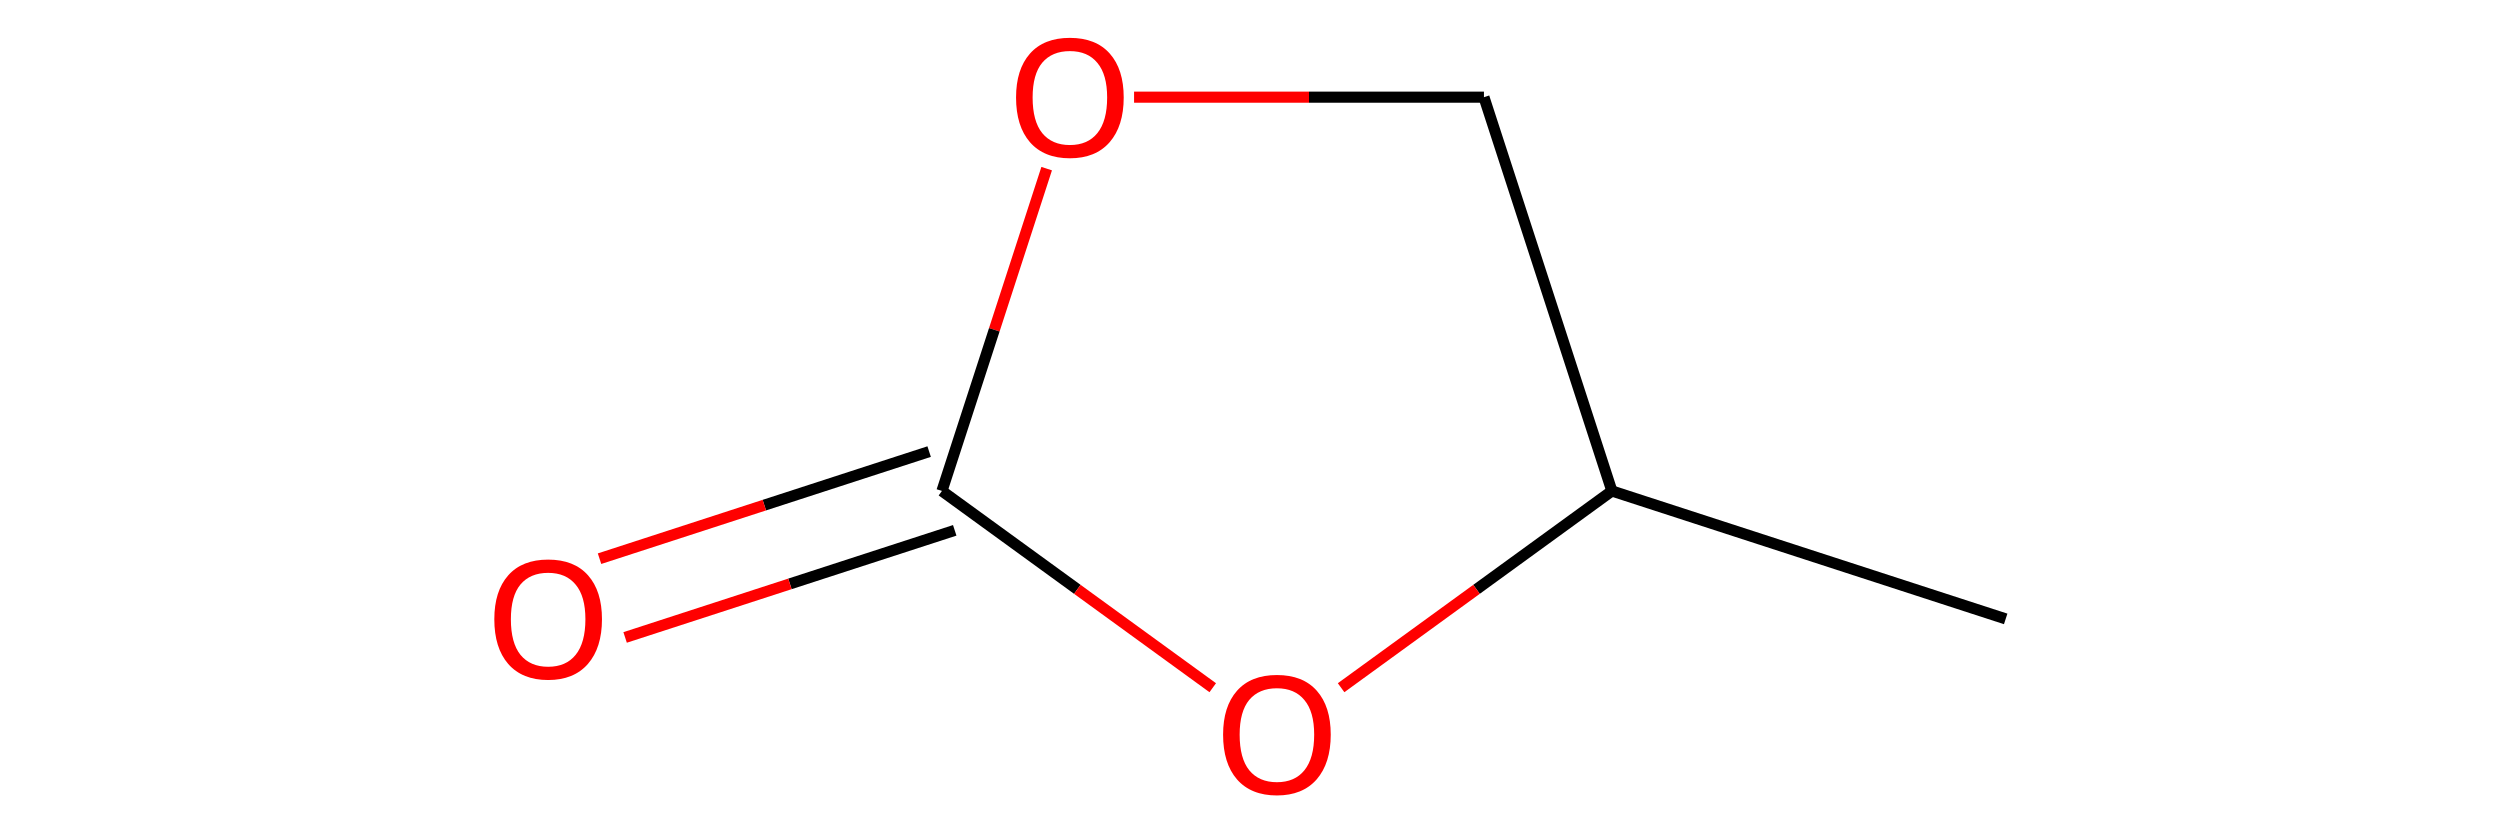 <?xml version='1.0' encoding='iso-8859-1'?>
<svg version='1.1' baseProfile='full'
              xmlns='http://www.w3.org/2000/svg'
                      xmlns:rdkit='http://www.rdkit.org/xml'
                      xmlns:xlink='http://www.w3.org/1999/xlink'
                  xml:space='preserve'
width='450px' height='150px' viewBox='0 0 450 150'>
<!-- END OF HEADER -->
<rect style='opacity:0.0;fill:none;stroke:none' width='450' height='150' x='0' y='0'> </rect>
<path class='bond-0' d='M 361.023,111.404 L 290.141,88.373' style='fill:none;fill-rule:evenodd;stroke:#000000;stroke-width:2.0px;stroke-linecap:butt;stroke-linejoin:miter;stroke-opacity:1' />
<path class='bond-1' d='M 290.141,88.373 L 267.11,17.491' style='fill:none;fill-rule:evenodd;stroke:#000000;stroke-width:2.0px;stroke-linecap:butt;stroke-linejoin:miter;stroke-opacity:1' />
<path class='bond-6' d='M 290.141,88.373 L 265.769,106.081' style='fill:none;fill-rule:evenodd;stroke:#000000;stroke-width:2.0px;stroke-linecap:butt;stroke-linejoin:miter;stroke-opacity:1' />
<path class='bond-6' d='M 265.769,106.081 L 241.397,123.788' style='fill:none;fill-rule:evenodd;stroke:#FF0000;stroke-width:2.0px;stroke-linecap:butt;stroke-linejoin:miter;stroke-opacity:1' />
<path class='bond-2' d='M 267.11,17.491 L 235.621,17.491' style='fill:none;fill-rule:evenodd;stroke:#000000;stroke-width:2.0px;stroke-linecap:butt;stroke-linejoin:miter;stroke-opacity:1' />
<path class='bond-2' d='M 235.621,17.491 L 204.132,17.491' style='fill:none;fill-rule:evenodd;stroke:#FF0000;stroke-width:2.0px;stroke-linecap:butt;stroke-linejoin:miter;stroke-opacity:1' />
<path class='bond-3' d='M 188.4,30.355 L 178.974,59.364' style='fill:none;fill-rule:evenodd;stroke:#FF0000;stroke-width:2.0px;stroke-linecap:butt;stroke-linejoin:miter;stroke-opacity:1' />
<path class='bond-3' d='M 178.974,59.364 L 169.548,88.373' style='fill:none;fill-rule:evenodd;stroke:#000000;stroke-width:2.0px;stroke-linecap:butt;stroke-linejoin:miter;stroke-opacity:1' />
<path class='bond-4' d='M 167.245,81.285 L 137.58,90.924' style='fill:none;fill-rule:evenodd;stroke:#000000;stroke-width:2.0px;stroke-linecap:butt;stroke-linejoin:miter;stroke-opacity:1' />
<path class='bond-4' d='M 137.58,90.924 L 107.915,100.563' style='fill:none;fill-rule:evenodd;stroke:#FF0000;stroke-width:2.0px;stroke-linecap:butt;stroke-linejoin:miter;stroke-opacity:1' />
<path class='bond-4' d='M 171.851,95.462 L 142.186,105.1' style='fill:none;fill-rule:evenodd;stroke:#000000;stroke-width:2.0px;stroke-linecap:butt;stroke-linejoin:miter;stroke-opacity:1' />
<path class='bond-4' d='M 142.186,105.1 L 112.521,114.739' style='fill:none;fill-rule:evenodd;stroke:#FF0000;stroke-width:2.0px;stroke-linecap:butt;stroke-linejoin:miter;stroke-opacity:1' />
<path class='bond-5' d='M 169.548,88.373 L 193.92,106.081' style='fill:none;fill-rule:evenodd;stroke:#000000;stroke-width:2.0px;stroke-linecap:butt;stroke-linejoin:miter;stroke-opacity:1' />
<path class='bond-5' d='M 193.92,106.081 L 218.292,123.788' style='fill:none;fill-rule:evenodd;stroke:#FF0000;stroke-width:2.0px;stroke-linecap:butt;stroke-linejoin:miter;stroke-opacity:1' />
<path  class='atom-3' d='M 182.89 17.55
Q 182.89 12.482, 185.395 9.65
Q 187.899 6.818, 192.579 6.818
Q 197.26 6.818, 199.764 9.65
Q 202.268 12.482, 202.268 17.55
Q 202.268 22.678, 199.734 25.6
Q 197.2 28.492, 192.579 28.492
Q 187.929 28.492, 185.395 25.6
Q 182.89 22.708, 182.89 17.55
M 192.579 26.107
Q 195.799 26.107, 197.528 23.96
Q 199.287 21.784, 199.287 17.55
Q 199.287 13.407, 197.528 11.32
Q 195.799 9.203, 192.579 9.203
Q 189.36 9.203, 187.601 11.29
Q 185.872 13.377, 185.872 17.55
Q 185.872 21.814, 187.601 23.96
Q 189.36 26.107, 192.579 26.107
' fill='#FF0000'/>
<path  class='atom-5' d='M 88.977 111.464
Q 88.977 106.396, 91.481 103.564
Q 93.985 100.732, 98.666 100.732
Q 103.346 100.732, 105.85 103.564
Q 108.355 106.396, 108.355 111.464
Q 108.355 116.592, 105.821 119.513
Q 103.287 122.405, 98.666 122.405
Q 94.015 122.405, 91.481 119.513
Q 88.977 116.622, 88.977 111.464
M 98.666 120.02
Q 101.885 120.02, 103.615 117.874
Q 105.373 115.697, 105.373 111.464
Q 105.373 107.32, 103.615 105.233
Q 101.885 103.117, 98.666 103.117
Q 95.446 103.117, 93.687 105.204
Q 91.958 107.29, 91.958 111.464
Q 91.958 115.727, 93.687 117.874
Q 95.446 120.02, 98.666 120.02
' fill='#FF0000'/>
<path  class='atom-6' d='M 220.156 132.241
Q 220.156 127.173, 222.66 124.341
Q 225.164 121.508, 229.844 121.508
Q 234.525 121.508, 237.029 124.341
Q 239.533 127.173, 239.533 132.241
Q 239.533 137.368, 236.999 140.29
Q 234.465 143.182, 229.844 143.182
Q 225.194 143.182, 222.66 140.29
Q 220.156 137.398, 220.156 132.241
M 229.844 140.797
Q 233.064 140.797, 234.793 138.65
Q 236.552 136.474, 236.552 132.241
Q 236.552 128.097, 234.793 126.01
Q 233.064 123.893, 229.844 123.893
Q 226.625 123.893, 224.866 125.98
Q 223.137 128.067, 223.137 132.241
Q 223.137 136.504, 224.866 138.65
Q 226.625 140.797, 229.844 140.797
' fill='#FF0000'/>
</svg>
